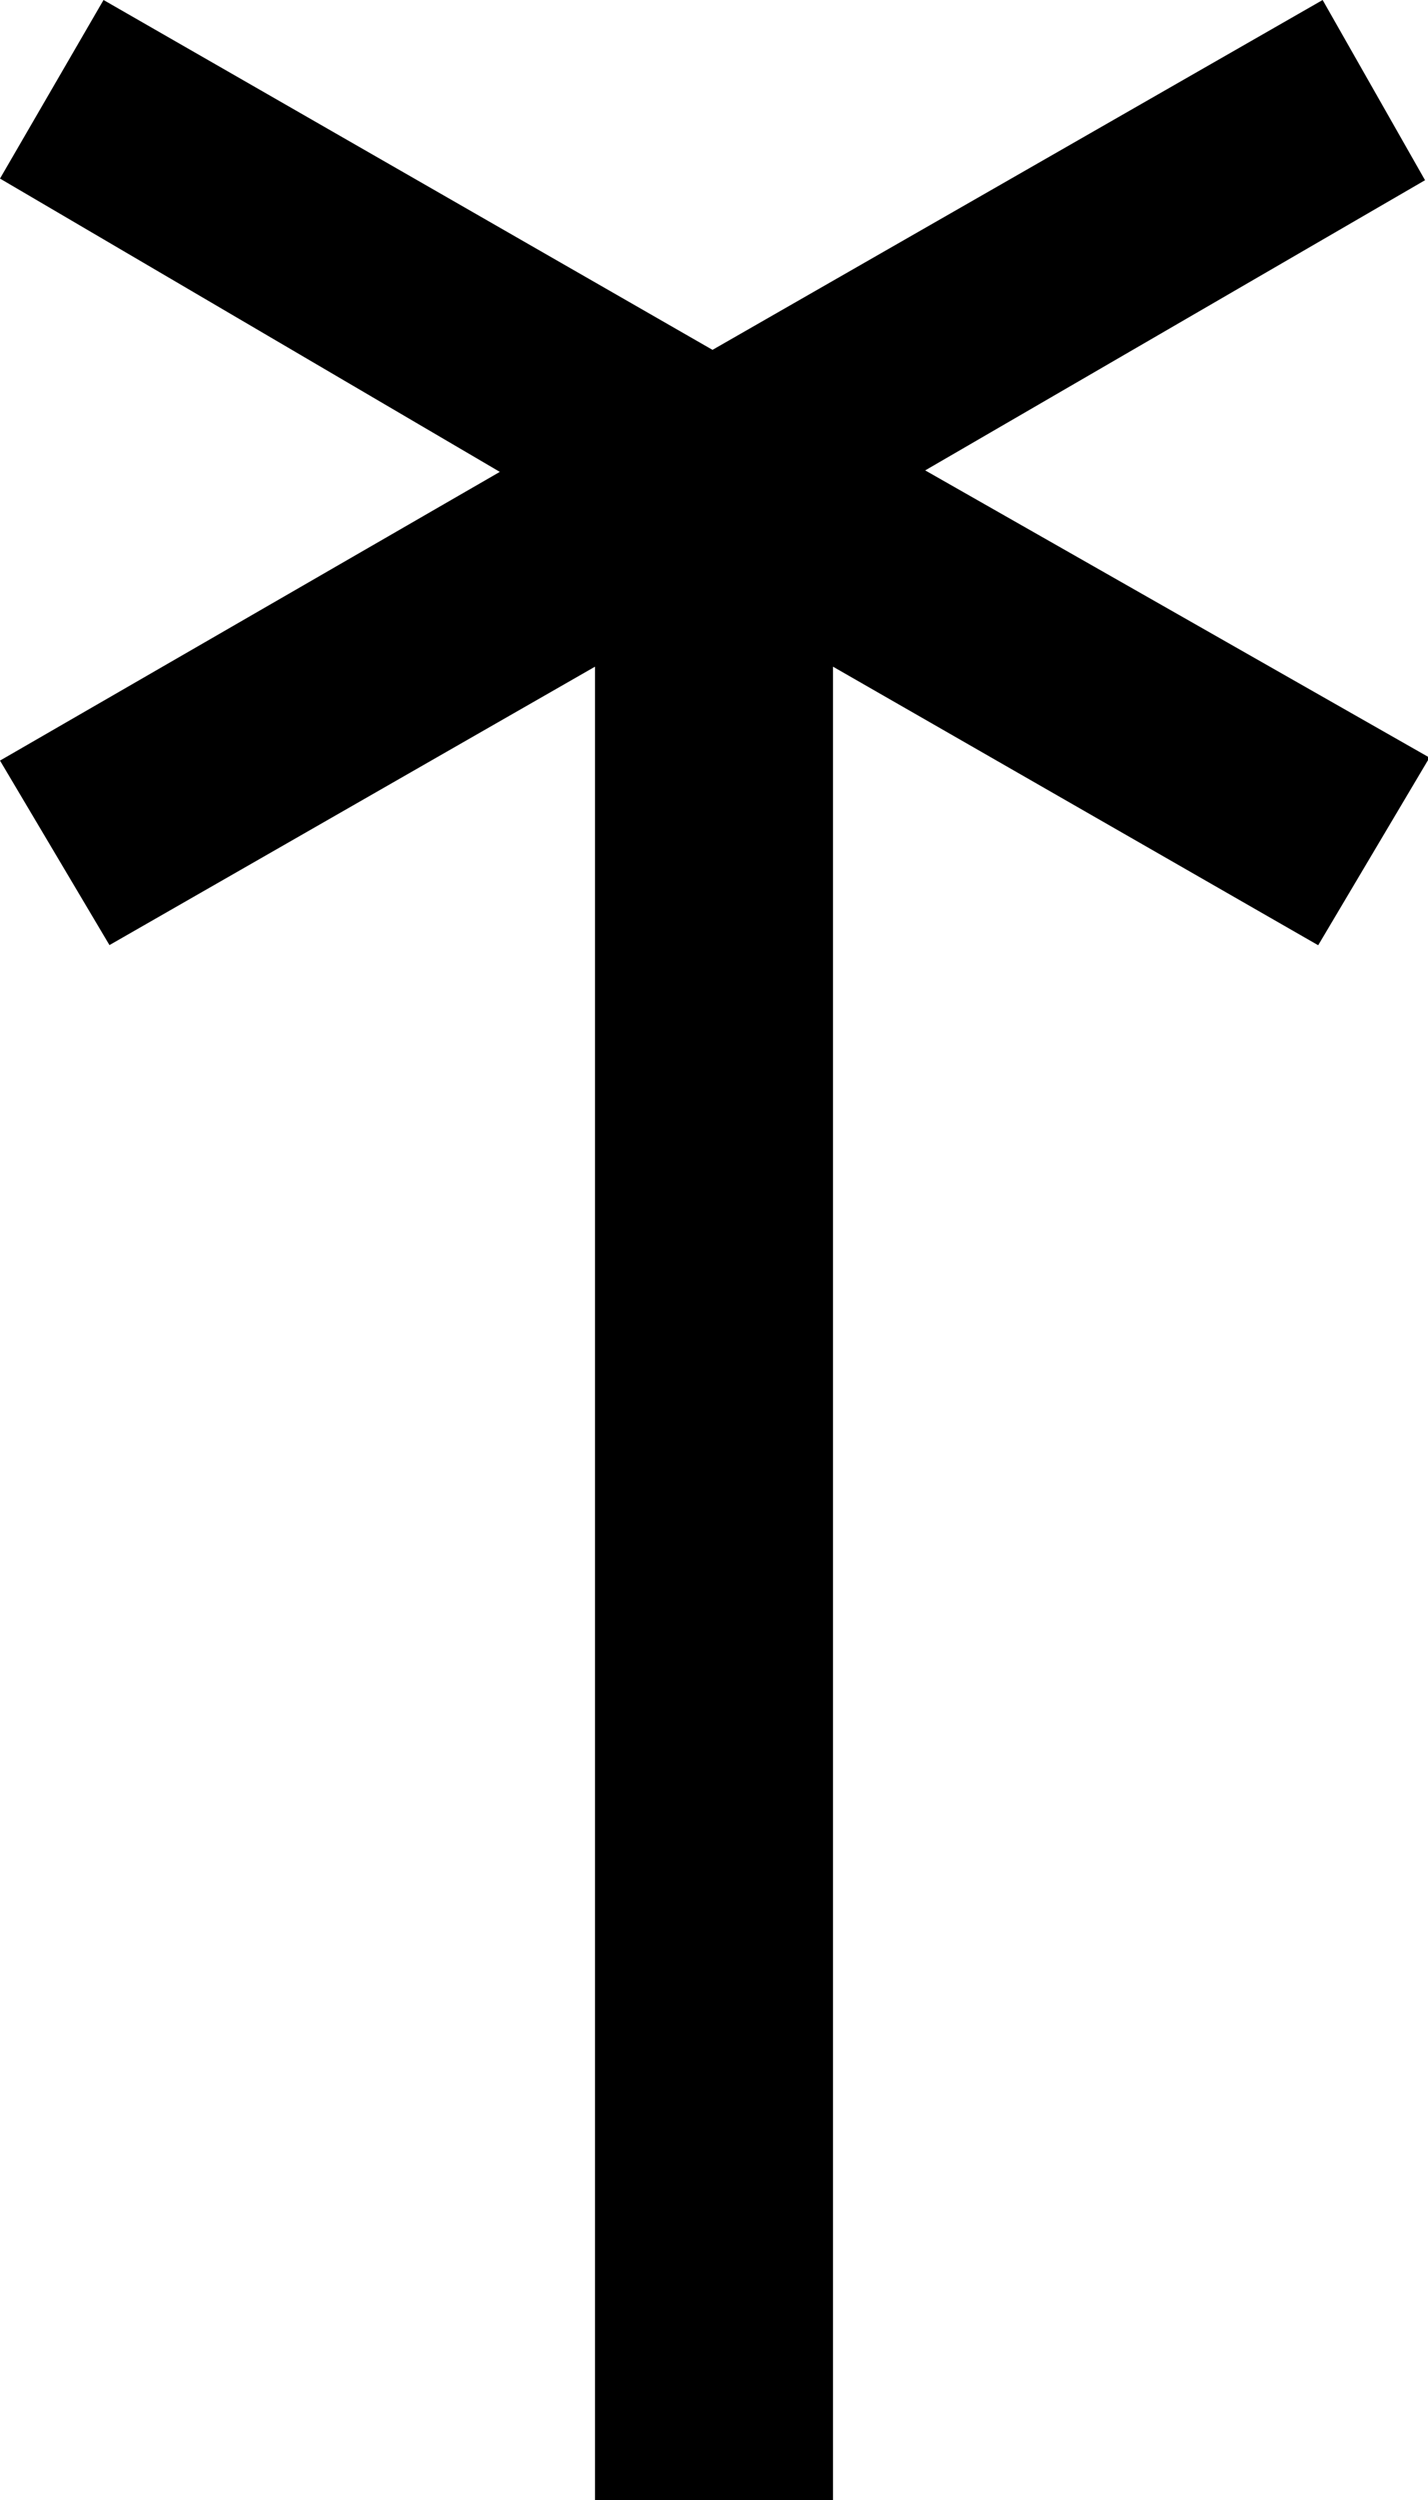<?xml version="1.0" encoding="UTF-8" standalone="no"?>
<svg
   viewBox="0 0 120 210"
   version="1.1"
   id="svg5"
   xmlns="http://www.w3.org/2000/svg"
   xmlns:svg="http://www.w3.org/2000/svg">
  <defs
     id="defs5" />
  <g
     stroke-width="0"
     fill="black"
     id="g5">
    <g
       id="g6"
       transform="matrix(1,0,0,-1,0,210)">
      <path
         d="M 50,0 V 154 L 9.199,130.612 0,146.11 42.002,170.362 0,195 8.7,210 59.875,180.612 111.146,210 119.751,194.863 77.748,170.487 120.125,146.36 110.772,130.6 70,154 V 0 Z"
         id="path1" />
    </g>
  </g>
</svg>

